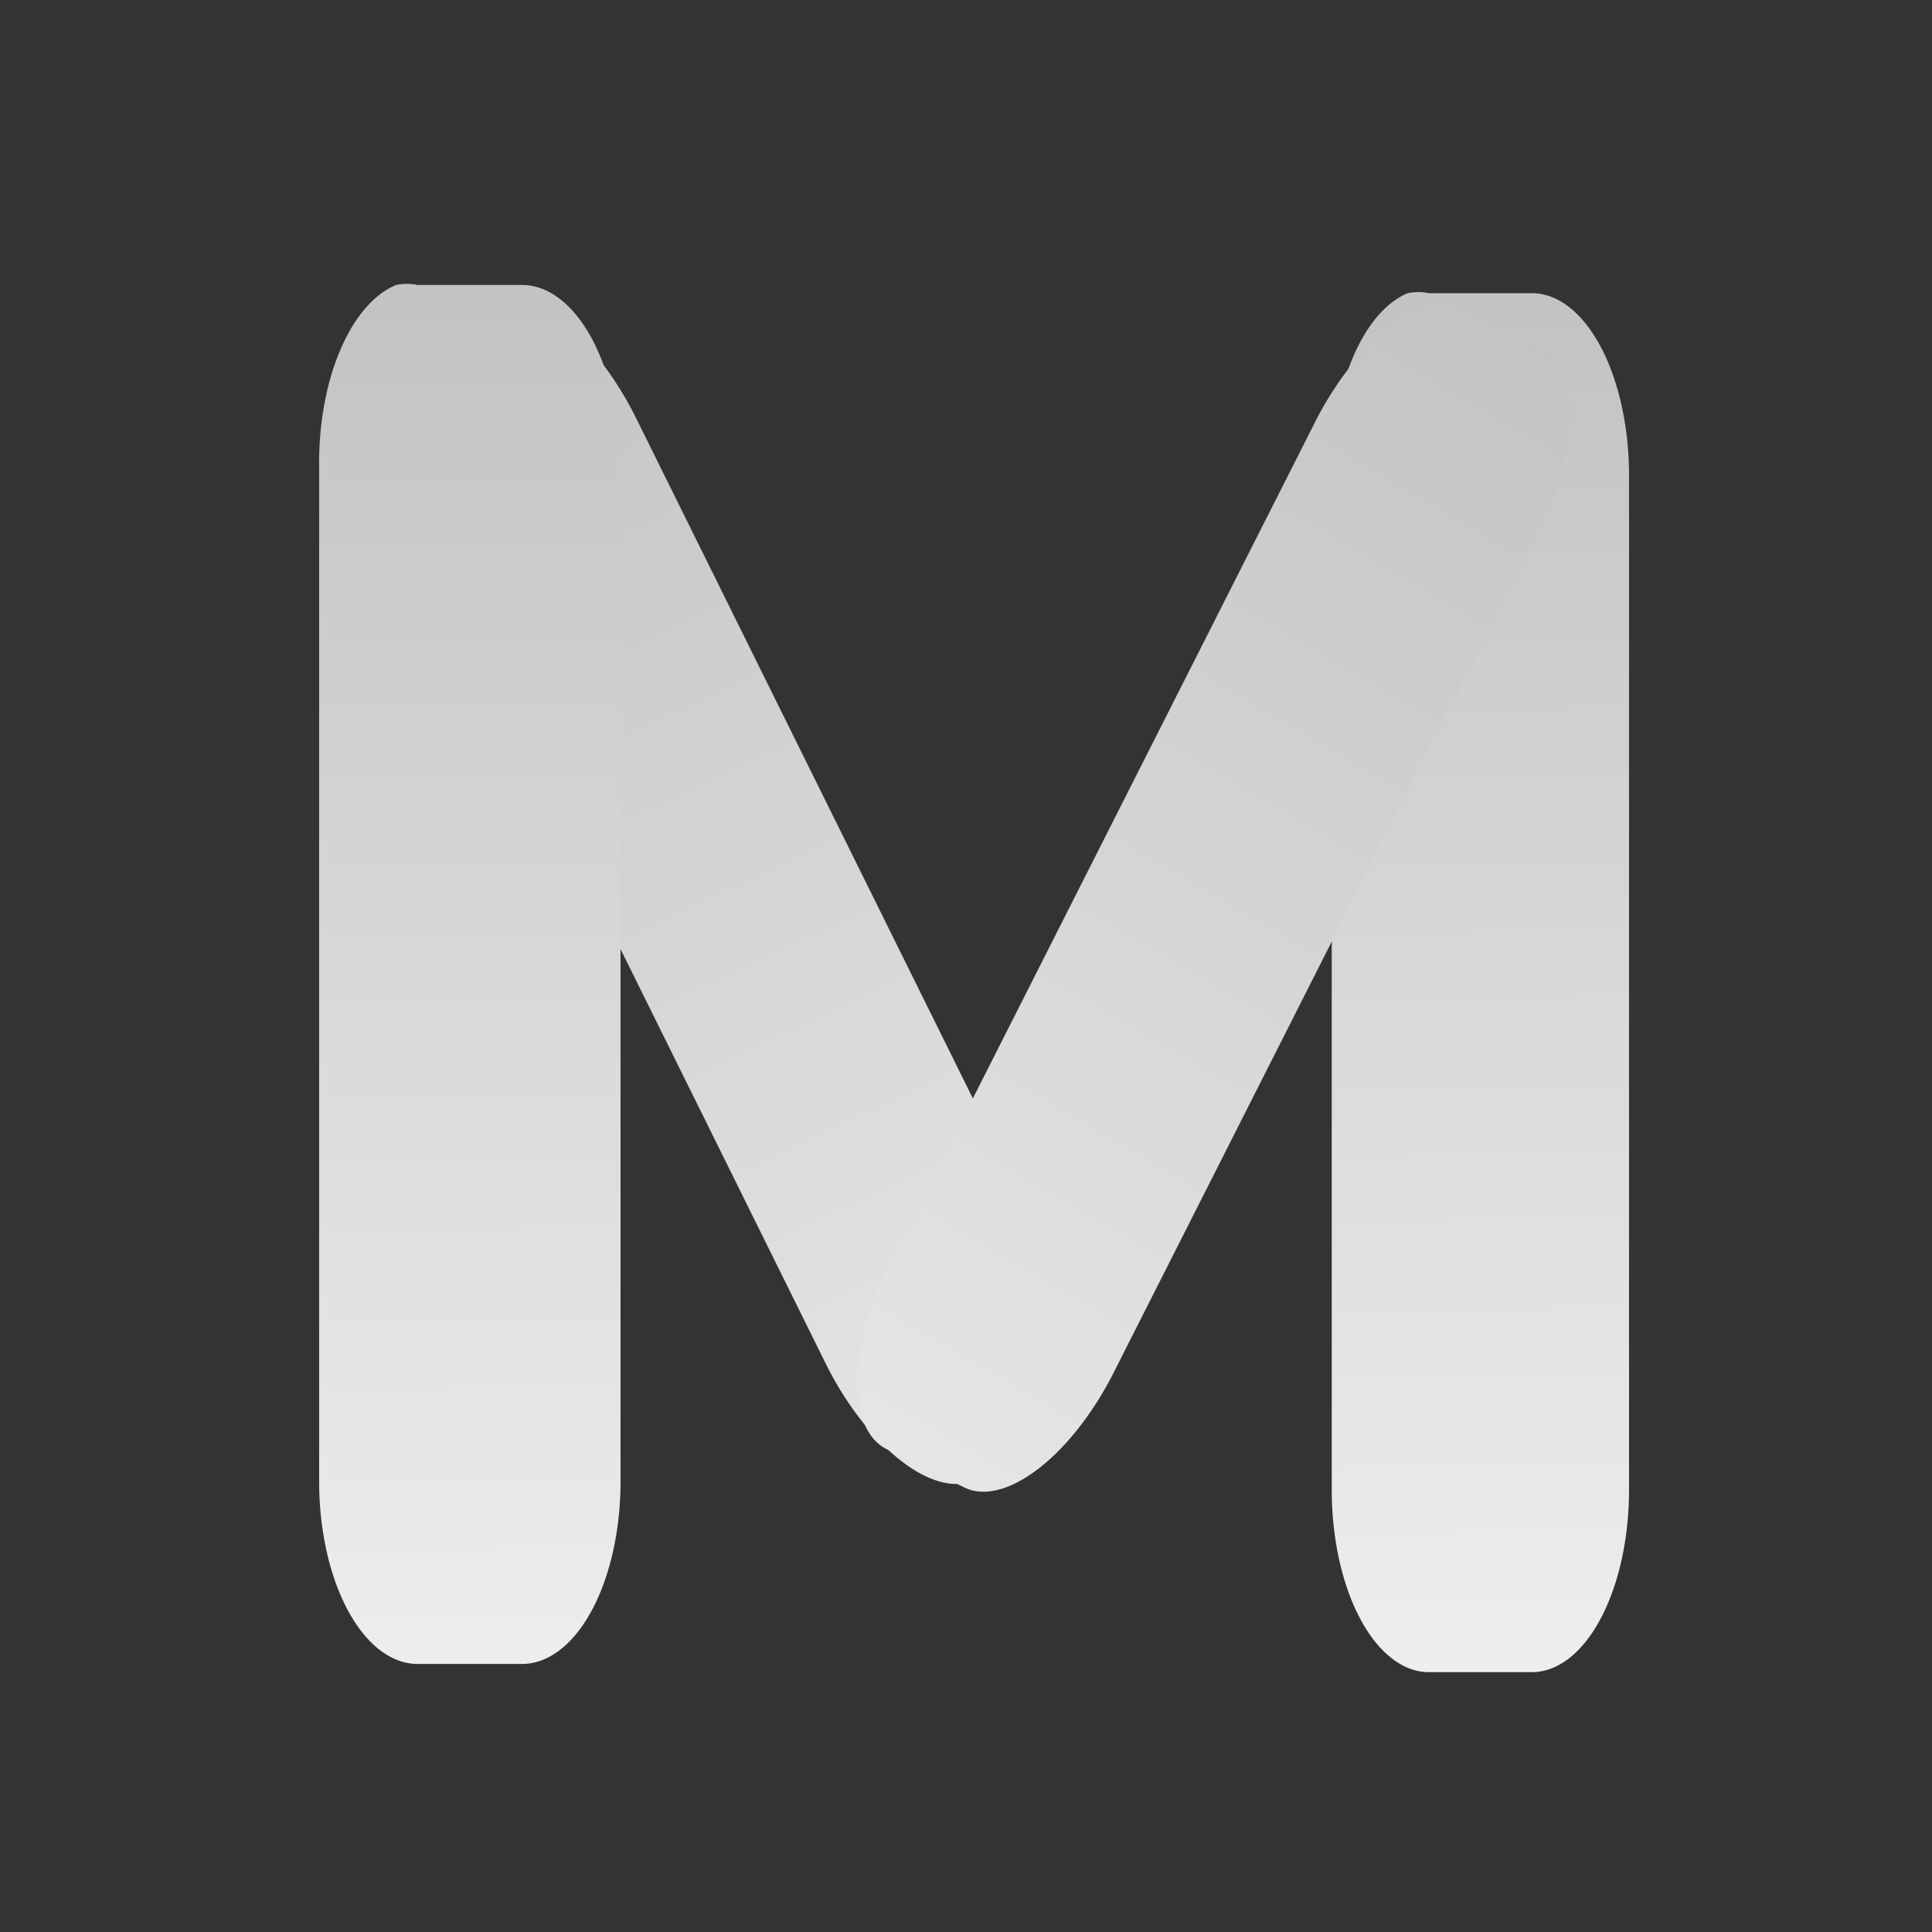 <?xml version="1.0" encoding="UTF-8" standalone="no"?>
<!-- Created with Inkscape (http://www.inkscape.org/) -->

<svg
   xmlns:dc="http://purl.org/dc/elements/1.1/"
   xmlns:cc="http://creativecommons.org/ns#"
   xmlns:rdf="http://www.w3.org/1999/02/22-rdf-syntax-ns#"
   xmlns:svg="http://www.w3.org/2000/svg"
   xmlns="http://www.w3.org/2000/svg"
   xmlns:xlink="http://www.w3.org/1999/xlink"
   xmlns:sodipodi="http://sodipodi.sourceforge.net/DTD/sodipodi-0.dtd"
   xmlns:inkscape="http://www.inkscape.org/namespaces/inkscape"
   width="16"
   height="16"
   id="svg2985"
   version="1.1"
   inkscape:version="0.48.4 r9939"
   sodipodi:docname="toolbar_materialeditor.svg">
  <rect width="100%" height="100%" fill="#333333" stroke="none"/>
  <defs
     id="defs2987">
    <linearGradient
       id="linearGradient4619">
      <stop
         style="stop-color:#c3c3c3;stop-opacity:1;"
         offset="0"
         id="stop4621" />
      <stop
         style="stop-color:#ffffff;stop-opacity:1;"
         offset="1"
         id="stop4623" />
    </linearGradient>
    <linearGradient
       id="linearGradient4592">
      <stop
         style="stop-color:#c3c3c3;stop-opacity:1;"
         offset="0"
         id="stop4594" />
      <stop
         style="stop-color:#fafafa;stop-opacity:0.98;"
         offset="1"
         id="stop4596" />
    </linearGradient>
    <linearGradient
       inkscape:collect="always"
       xlink:href="#linearGradient4592"
       id="linearGradient4598"
       x1="45"
       y1="48"
       x2="2"
       y2="-3"
       gradientUnits="userSpaceOnUse"
       gradientTransform="translate(10.91,55.154)" />
    <linearGradient
       inkscape:collect="always"
       xlink:href="#linearGradient4619"
       id="linearGradient4625"
       x1="29"
       y1="43"
       x2="29"
       y2="35"
       gradientUnits="userSpaceOnUse"
       gradientTransform="matrix(0.987,0,0,0.888,14.858,-1.001)" />
    <linearGradient
       inkscape:collect="always"
       xlink:href="#linearGradient4619"
       id="linearGradient4656"
       x1="22"
       y1="38"
       x2="22"
       y2="26"
       gradientUnits="userSpaceOnUse"
       gradientTransform="matrix(0.627,0,0,0.948,-12.45,-7.698)" />
    <linearGradient
       inkscape:collect="always"
       xlink:href="#linearGradient4619"
       id="linearGradient4668"
       gradientUnits="userSpaceOnUse"
       x1="22"
       y1="38"
       x2="22"
       y2="26"
       gradientTransform="matrix(1,0,0,1.454,18.388,-22.653)" />
    <linearGradient
       inkscape:collect="always"
       xlink:href="#linearGradient4619"
       id="linearGradient4672"
       gradientUnits="userSpaceOnUse"
       gradientTransform="matrix(1,0,0,0.8,22.378,2.087)"
       x1="22"
       y1="38"
       x2="22"
       y2="26" />
    <linearGradient
       inkscape:collect="always"
       xlink:href="#linearGradient4619"
       id="linearGradient4676"
       gradientUnits="userSpaceOnUse"
       gradientTransform="matrix(1.016,0,0,0.386,26.037,17.721)"
       x1="22"
       y1="38"
       x2="22"
       y2="26" />
    <linearGradient
       inkscape:collect="always"
       xlink:href="#linearGradient4619"
       id="linearGradient4680"
       gradientUnits="userSpaceOnUse"
       gradientTransform="matrix(1,0,0,1.16,30.257,-11.573)"
       x1="22"
       y1="38"
       x2="22"
       y2="26" />
    <linearGradient
       inkscape:collect="always"
       xlink:href="#linearGradient4619"
       id="linearGradient4700"
       gradientUnits="userSpaceOnUse"
       x1="11"
       y1="12"
       x2="11"
       y2="6"
       gradientTransform="translate(15.509,0.297)" />
    <linearGradient
       inkscape:collect="always"
       xlink:href="#linearGradient4619"
       id="linearGradient4704"
       gradientUnits="userSpaceOnUse"
       gradientTransform="translate(15.509,4.245)"
       x1="11"
       y1="12"
       x2="11"
       y2="6" />
    <linearGradient
       inkscape:collect="always"
       xlink:href="#linearGradient4619"
       id="linearGradient4708"
       gradientUnits="userSpaceOnUse"
       gradientTransform="translate(-0.909,12.021)"
       x1="11"
       y1="12"
       x2="11"
       y2="6" />
    <linearGradient
       inkscape:collect="always"
       xlink:href="#linearGradient4619"
       id="linearGradient4712"
       gradientUnits="userSpaceOnUse"
       x1="11"
       y1="12"
       x2="11"
       y2="6"
       gradientTransform="matrix(4.637,0,0,0.663,-16.518,-0.937)" />
    <linearGradient
       inkscape:collect="always"
       xlink:href="#linearGradient4619"
       id="linearGradient4716"
       gradientUnits="userSpaceOnUse"
       gradientTransform="matrix(4.67,0,0,0.663,-16.952,3.002)"
       x1="11"
       y1="12"
       x2="11"
       y2="6" />
    <linearGradient
       inkscape:collect="always"
       xlink:href="#linearGradient4619"
       id="linearGradient4720"
       gradientUnits="userSpaceOnUse"
       gradientTransform="matrix(4.67,0,0,0.711,-16.851,6.632)"
       x1="11"
       y1="12"
       x2="11"
       y2="6" />
    <linearGradient
       inkscape:collect="always"
       xlink:href="#linearGradient4619"
       id="linearGradient4724"
       gradientUnits="userSpaceOnUse"
       gradientTransform="matrix(4.367,0,0,0.36,-29.207,18.152)"
       x1="11"
       y1="12"
       x2="11"
       y2="6" />
    <linearGradient
       inkscape:collect="always"
       xlink:href="#linearGradient4619"
       id="linearGradient4726"
       gradientUnits="userSpaceOnUse"
       x1="11"
       y1="12"
       x2="11"
       y2="6"
       gradientTransform="translate(15.509,-3.551)" />
    <linearGradient
       inkscape:collect="always"
       xlink:href="#linearGradient4619"
       id="linearGradient4759"
       x1="-12"
       y1="130"
       x2="-53"
       y2="80"
       gradientUnits="userSpaceOnUse"
       gradientTransform="matrix(0.995,0,0,1,69.141,-85.657)" />
    <linearGradient
       inkscape:collect="always"
       xlink:href="#linearGradient4619"
       id="linearGradient4765"
       gradientUnits="userSpaceOnUse"
       gradientTransform="translate(15.437,8.357)"
       x1="11"
       y1="12"
       x2="11"
       y2="6" />
    <linearGradient
       inkscape:collect="always"
       xlink:href="#linearGradient4619"
       id="linearGradient4767"
       gradientUnits="userSpaceOnUse"
       gradientTransform="matrix(4.637,0,0,0.735,-16.518,10.411)"
       x1="11"
       y1="12"
       x2="11"
       y2="6" />
    <linearGradient
       inkscape:collect="always"
       xlink:href="#linearGradient4619"
       id="linearGradient3052"
       gradientUnits="userSpaceOnUse"
       gradientTransform="matrix(0.65,0,0,1.193,-7.024,-19.963)"
       x1="22"
       y1="38"
       x2="22"
       y2="26" />
    <linearGradient
       inkscape:collect="always"
       xlink:href="#linearGradient4619"
       id="linearGradient3056"
       gradientUnits="userSpaceOnUse"
       gradientTransform="matrix(0.592,-0.576,1.257,1.246,-46.889,10.596)"
       x1="21.556"
       y1="32.141"
       x2="21.209"
       y2="43.517" />
    <linearGradient
       inkscape:collect="always"
       xlink:href="#linearGradient4619"
       id="linearGradient3060"
       gradientUnits="userSpaceOnUse"
       gradientTransform="matrix(0.65,0,0,1.047,-10.988,2.296)"
       x1="21.625"
       y1="32.712"
       x2="21.738"
       y2="45.919" />
    <linearGradient
       inkscape:collect="always"
       xlink:href="#linearGradient4619"
       id="linearGradient3063"
       gradientUnits="userSpaceOnUse"
       gradientTransform="matrix(0.662,0,0,1.193,-10.227,-19.964)"
       x1="22"
       y1="38"
       x2="22"
       y2="26" />
    <linearGradient
       inkscape:collect="always"
       xlink:href="#linearGradient4619"
       id="linearGradient3067"
       gradientUnits="userSpaceOnUse"
       gradientTransform="matrix(0,0.627,-0.618,0,23.807,13.762)"
       x1="21.943"
       y1="41.469"
       x2="21.886"
       y2="19.814" />
    <linearGradient
       inkscape:collect="always"
       xlink:href="#linearGradient4619"
       id="linearGradient3071"
       gradientUnits="userSpaceOnUse"
       gradientTransform="matrix(0.627,0,0,0.476,-9.45,12.19)"
       x1="21.886"
       y1="34.025"
       x2="22"
       y2="26" />
    <linearGradient
       inkscape:collect="always"
       xlink:href="#linearGradient4619"
       id="linearGradient3094"
       gradientUnits="userSpaceOnUse"
       gradientTransform="matrix(0,0.662,-1.071,0,42.586,20.739)"
       x1="22.112"
       y1="35.536"
       x2="22.225"
       y2="20.953" />
    <linearGradient
       inkscape:collect="always"
       xlink:href="#linearGradient4619"
       id="linearGradient3121"
       gradientUnits="userSpaceOnUse"
       gradientTransform="matrix(0.612,-0.284,0.619,1.251,-28.288,2.787)"
       x1="21.207"
       y1="30.295"
       x2="21.209"
       y2="43.517" />
    <linearGradient
       inkscape:collect="always"
       xlink:href="#linearGradient4619"
       id="linearGradient3123"
       gradientUnits="userSpaceOnUse"
       gradientTransform="matrix(0.815,0,0,1.51,-13.688,-11.461)"
       x1="21.588"
       y1="30.437"
       x2="21.625"
       y2="41.097" />
    <linearGradient
       inkscape:collect="always"
       xlink:href="#linearGradient4619"
       id="linearGradient3125"
       gradientUnits="userSpaceOnUse"
       gradientTransform="matrix(0,0.953,-1.189,0,46.987,-2.278)"
       x1="22.112"
       y1="35.536"
       x2="22.225"
       y2="20.953" />
    <linearGradient
       inkscape:collect="always"
       xlink:href="#linearGradient4619"
       id="linearGradient3047"
       gradientUnits="userSpaceOnUse"
       gradientTransform="matrix(0.804,0,0,1.51,-5.074,-11.393)"
       x1="21.738"
       y1="30.459"
       x2="21.85"
       y2="40.872" />
    <linearGradient
       inkscape:collect="always"
       xlink:href="#linearGradient4619"
       id="linearGradient3051"
       gradientUnits="userSpaceOnUse"
       gradientTransform="matrix(0.605,0.299,-0.631,1.246,18.528,-9.514)"
       x1="21.642"
       y1="30.237"
       x2="21.209"
       y2="43.517" />
  </defs>
  <sodipodi:namedview
     id="base"
     pagecolor="#ffffff"
     bordercolor="#666666"
     borderopacity="1.0"
     inkscape:pageopacity="0.0"
     inkscape:pageshadow="2"
     inkscape:zoom="28"
     inkscape:cx="21.230601"
     inkscape:cy="3.9094587"
     inkscape:current-layer="layer1"
     showgrid="true"
     inkscape:grid-bbox="true"
     inkscape:document-units="px"
     inkscape:window-width="1866"
     inkscape:window-height="1129"
     inkscape:window-x="-2"
     inkscape:window-y="-3"
     inkscape:window-maximized="1"
     inkscape:snap-global="false">
    <inkscape:grid
       type="xygrid"
       id="grid3012"
       empspacing="5"
       visible="true"
       enabled="true"
       snapvisiblegridlinesonly="true" />
  </sodipodi:namedview>
  <g
     id="layer1"
     inkscape:label="Layer 1"
     inkscape:groupmode="layer"
     transform="translate(0,-32)">
    <path
       style="font-size:medium;font-style:normal;font-variant:normal;font-weight:normal;font-stretch:normal;text-indent:0;text-align:start;text-decoration:none;line-height:normal;letter-spacing:normal;word-spacing:normal;text-transform:none;direction:ltr;block-progression:tb;writing-mode:lr-tb;text-anchor:start;baseline-shift:baseline;color:#000000;fill:#000000;fill-opacity:1;fill-rule:evenodd;stroke:none;stroke-width:5;marker:none;visibility:visible;display:inline;overflow:visible;enable-background:accumulate;font-family:Sans;-inkscape-font-specification:Sans"
       d="m -55.247,-7.979 c -1.224,0.123 -2.256,1.27 -2.25,2.5 l 0,36.969 c 1.31e-4,1.309 1.191,2.5 2.5,2.5 l 32.938,0 c 1.309,-1.31e-4 2.5,-1.191 2.5,-2.5 l 0,-36.969 c -1.31e-4,-1.309 -1.191,-2.5 -2.5,-2.5 l -32.938,0 c -0.083,-0.004 -0.167,-0.004 -0.25,0 z m -0.281,1.969 34,0 0,38 -34,0 z"
       inkscape:connector-curvature="0"
       sodipodi:nodetypes="ccccccccccccccc"
       id="path32" />
    <path
       style="font-size:medium;font-style:normal;font-variant:normal;font-weight:normal;font-stretch:normal;text-indent:0;text-align:start;text-decoration:none;line-height:normal;letter-spacing:normal;word-spacing:normal;text-transform:none;direction:ltr;block-progression:tb;writing-mode:lr-tb;text-anchor:start;baseline-shift:baseline;color:#000000;fill:url(#linearGradient4598);fill-opacity:1;fill-rule:nonzero;stroke:none;stroke-width:5;marker:none;visibility:visible;display:inline;overflow:visible;enable-background:accumulate;font-family:Sans;-inkscape-font-specification:Sans"
       d="m 18.472,58.248 c -1.309,1.31e-4 -2.5,1.191 -2.5,2.5 l 0,37.031 c 1.31e-4,1.309 1.191,2.5 2.5,2.5 l 33.219,0 c 1.309,-1.3e-4 2.5,-1.191 2.5,-2.5 l 0,-37.031 c -1.31e-4,-1.309 -1.191,-2.5 -2.5,-2.5 l -33.219,0 z m 0.812,2 31.188,0 c 0.785,7.8e-5 1.5,0.715 1.5,1.5 l 0,35.219 c -7.9e-5,0.785 -0.715,1.5 -1.5,1.5 l -31.188,0 c -0.785,-7.9e-5 -1.5,-0.715 -1.5,-1.5 l 0,-35.219 c 7.9e-5,-0.785 0.715,-1.5 1.5,-1.5 z"
       id="rect4554"
       inkscape:connector-curvature="0" />
    <path
       sodipodi:nodetypes="ccccccccc"
       inkscape:connector-curvature="0"
       id="path4586"
       d="m -49.41,36.934 c -1.309,1.31e-4 -2.5,1.191 -2.5,2.5 l 0,37.031 c 1.31e-4,1.309 1.191,2.5 2.5,2.5 l 33.219,0 c 1.309,-1.31e-4 2.5,-1.191 2.5,-2.5 l 0,-37.031 c -1.31e-4,-1.309 -1.191,-2.5 -2.5,-2.5 z"
       style="font-size:medium;font-style:normal;font-variant:normal;font-weight:normal;font-stretch:normal;text-indent:0;text-align:start;text-decoration:none;line-height:normal;letter-spacing:normal;word-spacing:normal;text-transform:none;direction:ltr;block-progression:tb;writing-mode:lr-tb;text-anchor:start;baseline-shift:baseline;color:#000000;fill:#000000;fill-opacity:1;fill-rule:nonzero;stroke:none;stroke-width:5;marker:none;visibility:visible;display:inline;overflow:visible;enable-background:accumulate;font-family:Sans;-inkscape-font-specification:Sans" />
    <path
       sodipodi:nodetypes="ccccccccc"
       inkscape:connector-curvature="0"
       id="path4588"
       d="m -47.582,40.06 c -0.739,7.4e-5 -1.411,0.671 -1.411,1.409 l 0,33.078 c 7.4e-5,0.738 0.672,1.409 1.411,1.409 l 29.344,0 c 0.739,-7.5e-5 1.411,-0.671 1.411,-1.409 l 0,-33.078 c -7.4e-5,-0.738 -0.672,-1.409 -1.411,-1.409 z"
       style="font-size:medium;font-style:normal;font-variant:normal;font-weight:normal;font-stretch:normal;text-indent:0;text-align:start;text-decoration:none;line-height:normal;letter-spacing:normal;word-spacing:normal;text-transform:none;direction:ltr;block-progression:tb;writing-mode:lr-tb;text-anchor:start;baseline-shift:baseline;color:#000000;fill:#00c000;fill-opacity:1;fill-rule:nonzero;stroke:none;stroke-width:3;marker:none;visibility:visible;display:inline;overflow:visible;enable-background:accumulate;font-family:Sans;-inkscape-font-specification:Sans" />
    <path
       style="font-size:medium;font-style:normal;font-variant:normal;font-weight:normal;font-stretch:normal;text-indent:0;text-align:start;text-decoration:none;line-height:normal;letter-spacing:normal;word-spacing:normal;text-transform:none;direction:ltr;block-progression:tb;writing-mode:lr-tb;text-anchor:start;baseline-shift:baseline;color:#000000;fill:url(#linearGradient4625);fill-opacity:1;fill-rule:nonzero;stroke:none;stroke-width:1;marker:none;visibility:visible;display:inline;overflow:visible;enable-background:accumulate;font-family:Sans;-inkscape-font-specification:Sans"
       d="m 34.35,33.4 0,0.444 0,1.11 0,0.444 0.493,0 18.042,0 0.493,0 0,-0.444 0,-1.11 0,-0.444 -0.493,0 -18.042,0 z"
       id="rect4603"
       inkscape:connector-curvature="0"
       sodipodi:nodetypes="ccccccccccccc" />
    <path
       inkscape:connector-curvature="0"
       id="path4666"
       d="m 39.2,21.461 a 1,1.454 0 0 0 -0.781,1.454 l 0,8.087 a 1,1.454 0 0 0 1,1.454 l 1.062,0 a 1,1.454 0 0 0 1,-1.454 l 0,-8.087 a 1,1.454 0 0 0 -1,-1.454 l -1.062,0 a 1,1.454 0 0 0 -0.219,0 z"
       style="font-size:medium;font-style:normal;font-variant:normal;font-weight:normal;font-stretch:normal;text-indent:0;text-align:start;text-decoration:none;line-height:normal;letter-spacing:normal;word-spacing:normal;text-transform:none;direction:ltr;block-progression:tb;writing-mode:lr-tb;text-anchor:start;baseline-shift:baseline;color:#000000;fill:url(#linearGradient4668);fill-opacity:1;fill-rule:nonzero;stroke:none;stroke-width:2;marker:none;visibility:visible;display:inline;overflow:visible;enable-background:accumulate;font-family:Sans;-inkscape-font-specification:Sans" />
    <path
       style="font-size:medium;font-style:normal;font-variant:normal;font-weight:normal;font-stretch:normal;text-indent:0;text-align:start;text-decoration:none;line-height:normal;letter-spacing:normal;word-spacing:normal;text-transform:none;direction:ltr;block-progression:tb;writing-mode:lr-tb;text-anchor:start;baseline-shift:baseline;color:#000000;fill:url(#linearGradient4672);fill-opacity:1;fill-rule:nonzero;stroke:none;stroke-width:2;marker:none;visibility:visible;display:inline;overflow:visible;enable-background:accumulate;font-family:Sans;-inkscape-font-specification:Sans"
       d="m 43.19,26.356 a 1,0.8 0 0 0 -0.781,0.8 l 0,4.449 a 1,0.8 0 0 0 1,0.8 l 1.062,0 a 1,0.8 0 0 0 1,-0.8 l 0,-4.449 a 1,0.8 0 0 0 -1,-0.8 l -1.062,0 a 1,0.8 0 0 0 -0.219,0 z"
       id="path4670"
       inkscape:connector-curvature="0" />
    <path
       inkscape:connector-curvature="0"
       id="path4674"
       d="m 47.193,29.435 a 1.017,0.386 0 0 0 -0.794,0.386 l 0,2.147 a 1.017,0.386 0 0 0 1.016,0.386 l 1.08,0 a 1.017,0.386 0 0 0 1.016,-0.386 l 0,-2.147 a 1.017,0.386 0 0 0 -1.016,-0.386 l -1.08,0 a 1.017,0.386 0 0 0 -0.222,0 z"
       style="font-size:medium;font-style:normal;font-variant:normal;font-weight:normal;font-stretch:normal;text-indent:0;text-align:start;text-decoration:none;line-height:normal;letter-spacing:normal;word-spacing:normal;text-transform:none;direction:ltr;block-progression:tb;writing-mode:lr-tb;text-anchor:start;baseline-shift:baseline;color:#000000;fill:url(#linearGradient4676);fill-opacity:1;fill-rule:nonzero;stroke:none;stroke-width:2;marker:none;visibility:visible;display:inline;overflow:visible;enable-background:accumulate;font-family:Sans;-inkscape-font-specification:Sans" />
    <path
       inkscape:connector-curvature="0"
       id="path4678"
       d="m 51.069,23.631 a 1,1.16 0 0 0 -0.781,1.16 l 0,6.453 a 1,1.16 0 0 0 1,1.16 l 1.062,0 a 1,1.16 0 0 0 1,-1.16 l 0,-6.453 a 1,1.16 0 0 0 -1,-1.16 l -1.062,0 a 1,1.16 0 0 0 -0.219,0 z"
       style="font-size:medium;font-style:normal;font-variant:normal;font-weight:normal;font-stretch:normal;text-indent:0;text-align:start;text-decoration:none;line-height:normal;letter-spacing:normal;word-spacing:normal;text-transform:none;direction:ltr;block-progression:tb;writing-mode:lr-tb;text-anchor:start;baseline-shift:baseline;color:#000000;fill:url(#linearGradient4680);fill-opacity:1;fill-rule:nonzero;stroke:none;stroke-width:2;marker:none;visibility:visible;display:inline;overflow:visible;enable-background:accumulate;font-family:Sans;-inkscape-font-specification:Sans" />
    <path
       sodipodi:nodetypes="ccccccccccccc"
       inkscape:connector-curvature="0"
       id="path4696"
       d="m 25.413,4.455 0,0.5 0,2 0,0.5 0.5,0 2,0 0.5,0 0,-0.5 0,-2 0,-0.5 -0.5,0 -2,0 z"
       style="font-size:medium;font-style:normal;font-variant:normal;font-weight:normal;font-stretch:normal;text-indent:0;text-align:start;text-decoration:none;line-height:normal;letter-spacing:normal;word-spacing:normal;text-transform:none;direction:ltr;block-progression:tb;writing-mode:lr-tb;text-anchor:start;baseline-shift:baseline;color:#000000;fill:url(#linearGradient4726);fill-opacity:1;fill-rule:nonzero;stroke:none;stroke-width:1;marker:none;visibility:visible;display:inline;overflow:visible;enable-background:accumulate;font-family:Sans;-inkscape-font-specification:Sans" />
    <path
       style="font-size:medium;font-style:normal;font-variant:normal;font-weight:normal;font-stretch:normal;text-indent:0;text-align:start;text-decoration:none;line-height:normal;letter-spacing:normal;word-spacing:normal;text-transform:none;direction:ltr;block-progression:tb;writing-mode:lr-tb;text-anchor:start;baseline-shift:baseline;color:#000000;fill:url(#linearGradient4700);fill-opacity:1;fill-rule:nonzero;stroke:none;stroke-width:1;marker:none;visibility:visible;display:inline;overflow:visible;enable-background:accumulate;font-family:Sans;-inkscape-font-specification:Sans"
       d="m 25.413,8.302 0,0.5 0,2 0,0.5 0.5,0 2,0 0.5,0 0,-0.5 0,-2 0,-0.5 -0.5,0 -2,0 z"
       id="path4698"
       inkscape:connector-curvature="0"
       sodipodi:nodetypes="ccccccccccccc" />
    <path
       sodipodi:nodetypes="ccccccccccccc"
       inkscape:connector-curvature="0"
       id="path4702"
       d="m 25.413,12.25 0,0.5 0,2 0,0.5 0.5,0 2,0 0.5,0 0,-0.5 0,-2 0,-0.5 -0.5,0 -2,0 z"
       style="font-size:medium;font-style:normal;font-variant:normal;font-weight:normal;font-stretch:normal;text-indent:0;text-align:start;text-decoration:none;line-height:normal;letter-spacing:normal;word-spacing:normal;text-transform:none;direction:ltr;block-progression:tb;writing-mode:lr-tb;text-anchor:start;baseline-shift:baseline;color:#000000;fill:url(#linearGradient4704);fill-opacity:1;fill-rule:nonzero;stroke:none;stroke-width:1;marker:none;visibility:visible;display:inline;overflow:visible;enable-background:accumulate;font-family:Sans;-inkscape-font-specification:Sans" />
    <path
       style="font-size:medium;font-style:normal;font-variant:normal;font-weight:normal;font-stretch:normal;text-indent:0;text-align:start;text-decoration:none;line-height:normal;letter-spacing:normal;word-spacing:normal;text-transform:none;direction:ltr;block-progression:tb;writing-mode:lr-tb;text-anchor:start;baseline-shift:baseline;color:#000000;fill:url(#linearGradient4712);fill-opacity:1;fill-rule:nonzero;stroke:none;stroke-width:1;marker:none;visibility:visible;display:inline;overflow:visible;enable-background:accumulate;font-family:Sans;-inkscape-font-specification:Sans"
       d="m 29.403,4.372 0,0.332 0,1.327 0,0.332 2.318,0 9.273,0 2.318,0 0,-0.332 0,-1.327 0,-0.332 -2.318,0 -9.273,0 z"
       id="path4710"
       inkscape:connector-curvature="0"
       sodipodi:nodetypes="ccccccccccccc" />
    <path
       sodipodi:nodetypes="ccccccccccccc"
       inkscape:connector-curvature="0"
       id="path4714"
       d="m 29.302,8.312 0,0.332 0,1.327 0,0.332 2.335,0 9.34,0 2.335,0 0,-0.332 0,-1.327 0,-0.332 -2.335,0 -9.34,0 z"
       style="font-size:medium;font-style:normal;font-variant:normal;font-weight:normal;font-stretch:normal;text-indent:0;text-align:start;text-decoration:none;line-height:normal;letter-spacing:normal;word-spacing:normal;text-transform:none;direction:ltr;block-progression:tb;writing-mode:lr-tb;text-anchor:start;baseline-shift:baseline;color:#000000;fill:url(#linearGradient4716);fill-opacity:1;fill-rule:nonzero;stroke:none;stroke-width:1;marker:none;visibility:visible;display:inline;overflow:visible;enable-background:accumulate;font-family:Sans;-inkscape-font-specification:Sans" />
    <path
       style="font-size:medium;font-style:normal;font-variant:normal;font-weight:normal;font-stretch:normal;text-indent:0;text-align:start;text-decoration:none;line-height:normal;letter-spacing:normal;word-spacing:normal;text-transform:none;direction:ltr;block-progression:tb;writing-mode:lr-tb;text-anchor:start;baseline-shift:baseline;color:#000000;fill:url(#linearGradient4720);fill-opacity:1;fill-rule:nonzero;stroke:none;stroke-width:1;marker:none;visibility:visible;display:inline;overflow:visible;enable-background:accumulate;font-family:Sans;-inkscape-font-specification:Sans"
       d="m 29.403,12.323 0,0.355 0,1.422 0,0.355 2.335,0 9.34,0 2.335,0 0,-0.355 0,-1.422 0,-0.355 -2.335,0 -9.34,0 z"
       id="path4718"
       inkscape:connector-curvature="0"
       sodipodi:nodetypes="ccccccccccccc" />
    <path
       style="font-size:medium;font-style:normal;font-variant:normal;font-weight:normal;font-stretch:normal;text-indent:0;text-align:start;text-decoration:none;line-height:normal;letter-spacing:normal;word-spacing:normal;text-transform:none;direction:ltr;block-progression:tb;writing-mode:lr-tb;text-anchor:start;baseline-shift:baseline;color:#000000;fill:url(#linearGradient4759);fill-opacity:1;fill-rule:nonzero;stroke:none;stroke-width:5;marker:none;visibility:visible;display:inline;overflow:visible;enable-background:accumulate;font-family:Sans;-inkscape-font-specification:Sans"
       d="m 22.918,-1.657 c -1.302,1.31e-4 -2.487,1.191 -2.487,2.5 l 0,37.031 c 1.3e-4,1.309 1.185,2.5 2.487,2.5 l 33.043,0 c 1.302,-1.3e-4 2.487,-1.191 2.487,-2.5 l 0,-37.031 c -1.3e-4,-1.309 -1.185,-2.5 -2.487,-2.5 l -33.043,0 z m 1.803,3.125 29.189,0 c 0.735,7.4e-5 1.399,0.669 1.399,1.406 l 0,33.094 c -7.4e-5,0.738 -0.664,1.406 -1.399,1.406 l -29.189,0 c -0.735,-8e-5 -1.399,-0.669 -1.399,-1.406 l 0,-33.094 c 7.4e-5,-0.738 0.664,-1.406 1.399,-1.406 z"
       id="path4748"
       inkscape:connector-curvature="0" />
    <path
       style="font-size:medium;font-style:normal;font-variant:normal;font-weight:normal;font-stretch:normal;text-indent:0;text-align:start;text-decoration:none;line-height:normal;letter-spacing:normal;word-spacing:normal;text-transform:none;direction:ltr;block-progression:tb;writing-mode:lr-tb;text-anchor:start;baseline-shift:baseline;color:#000000;fill:url(#linearGradient4765);fill-opacity:1;fill-rule:nonzero;stroke:none;stroke-width:1;marker:none;visibility:visible;display:inline;overflow:visible;enable-background:accumulate;font-family:Sans;-inkscape-font-specification:Sans"
       d="m 25.341,16.362 0,0.5 0,2 0,0.5 0.5,0 2,0 0.5,0 0,-0.5 0,-2 0,-0.5 -0.5,0 -2,0 z"
       id="path4761"
       inkscape:connector-curvature="0"
       sodipodi:nodetypes="ccccccccccccc" />
    <path
       sodipodi:nodetypes="ccccccccccccc"
       inkscape:connector-curvature="0"
       id="path4763"
       d="m 29.403,16.292 0,0.367 0,1.469 0,0.367 2.318,0 9.273,0 2.318,0 0,-0.367 0,-1.469 0,-0.367 -2.318,0 -9.273,0 z"
       style="font-size:medium;font-style:normal;font-variant:normal;font-weight:normal;font-stretch:normal;text-indent:0;text-align:start;text-decoration:none;line-height:normal;letter-spacing:normal;word-spacing:normal;text-transform:none;direction:ltr;block-progression:tb;writing-mode:lr-tb;text-anchor:start;baseline-shift:baseline;color:#000000;fill:url(#linearGradient4767);fill-opacity:1;fill-rule:nonzero;stroke:none;stroke-width:1;marker:none;visibility:visible;display:inline;overflow:visible;enable-background:accumulate;font-family:Sans;-inkscape-font-specification:Sans" />
    <path
       style="font-size:medium;font-style:normal;font-variant:normal;font-weight:normal;font-stretch:normal;text-indent:0;text-align:start;text-decoration:none;line-height:normal;letter-spacing:normal;word-spacing:normal;text-transform:none;direction:ltr;block-progression:tb;writing-mode:lr-tb;text-anchor:start;baseline-shift:baseline;color:#000000;fill:url(#linearGradient3121);fill-opacity:1;fill-rule:nonzero;stroke:none;stroke-width:2;marker:none;visibility:visible;display:inline;overflow:visible;enable-background:accumulate;font-family:Sans;-inkscape-font-specification:Sans"
       d="m 3.25,34.856 a 1.397,0.675 63.214 0 0 0.141,1.473 l 3.446,6.961 a 1.397,0.675 63.214 0 0 1.232,0.968 l 0.651,-0.301 a 1.397,0.675 63.214 0 0 -0.007,-1.535 l -3.446,-6.961 A 1.397,0.675 63.214 0 0 4.034,34.493 l -0.651,0.301 a 1.397,0.675 63.214 0 0 -0.134,0.062 z"
       id="path3115"
       inkscape:connector-curvature="0" />
    <path
       inkscape:connector-curvature="0"
       id="path3117"
       d="m 3.28,34.36 a 0.815,1.51 0 0 0 -0.637,1.51 l 0,8.4 a 0.815,1.51 0 0 0 0.815,1.51 l 0.866,0 a 0.815,1.51 0 0 0 0.815,-1.51 l 0,-8.4 A 0.815,1.51 0 0 0 4.324,34.36 l -0.866,0 a 0.815,1.51 0 0 0 -0.178,0 z"
       style="font-size:medium;font-style:normal;font-variant:normal;font-weight:normal;font-stretch:normal;text-indent:0;text-align:start;text-decoration:none;line-height:normal;letter-spacing:normal;word-spacing:normal;text-transform:none;direction:ltr;block-progression:tb;writing-mode:lr-tb;text-anchor:start;baseline-shift:baseline;color:#000000;fill:url(#linearGradient3123);fill-opacity:1;fill-rule:nonzero;stroke:none;stroke-width:2;marker:none;visibility:visible;display:inline;overflow:visible;enable-background:accumulate;font-family:Sans;-inkscape-font-specification:Sans" />
    <path
       style="font-size:medium;font-style:normal;font-variant:normal;font-weight:normal;font-stretch:normal;text-indent:0;text-align:start;text-decoration:none;line-height:normal;letter-spacing:normal;word-spacing:normal;text-transform:none;direction:ltr;block-progression:tb;writing-mode:lr-tb;text-anchor:start;baseline-shift:baseline;color:#000000;fill:url(#linearGradient3125);fill-opacity:1;fill-rule:nonzero;stroke:none;stroke-width:2;marker:none;visibility:visible;display:inline;overflow:visible;enable-background:accumulate;font-family:Sans;-inkscape-font-specification:Sans"
       d="M 10.916,17.563 A 1.189,0.953 0 0 0 9.727,16.818 l -6.612,0 a 1.189,0.953 0 0 0 -1.189,0.953 l 0,1.013 a 1.189,0.953 0 0 0 1.189,0.953 l 6.612,0 a 1.189,0.953 0 0 0 1.189,-0.953 l 0,-1.013 a 1.189,0.953 0 0 0 0,-0.209 z"
       id="path3119"
       inkscape:connector-curvature="0" />
    <path
       style="font-size:medium;font-style:normal;font-variant:normal;font-weight:normal;font-stretch:normal;text-indent:0;text-align:start;text-decoration:none;line-height:normal;letter-spacing:normal;word-spacing:normal;text-transform:none;direction:ltr;block-progression:tb;writing-mode:lr-tb;text-anchor:start;baseline-shift:baseline;color:#000000;fill:url(#linearGradient3047);fill-opacity:1;fill-rule:nonzero;stroke:none;stroke-width:2;marker:none;visibility:visible;display:inline;overflow:visible;enable-background:accumulate;font-family:Sans;-inkscape-font-specification:Sans"
       d="m 11.657,34.428 a 0.804,1.51 0 0 0 -0.628,1.51 l 0,8.4 a 0.804,1.51 0 0 0 0.804,1.51 l 0.854,0 a 0.804,1.51 0 0 0 0.804,-1.51 l 0,-8.4 a 0.804,1.51 0 0 0 -0.804,-1.51 l -0.854,0 a 0.804,1.51 0 0 0 -0.176,0 z"
       id="path3045"
       inkscape:connector-curvature="0" />
    <path
       inkscape:connector-curvature="0"
       id="path3049"
       d="m 11.979,34.512 a 0.674,1.397 27.01 0 0 -1.103,1.013 l -3.507,6.931 a 0.674,1.397 27.01 0 0 -0.026,1.545 l 0.642,0.317 A 0.674,1.397 27.01 0 0 9.221,43.371 l 3.507,-6.931 a 0.674,1.397 27.01 0 0 0.026,-1.545 l -0.642,-0.317 a 0.674,1.397 27.01 0 0 -0.132,-0.065 z"
       style="font-size:medium;font-style:normal;font-variant:normal;font-weight:normal;font-stretch:normal;text-indent:0;text-align:start;text-decoration:none;line-height:normal;letter-spacing:normal;word-spacing:normal;text-transform:none;direction:ltr;block-progression:tb;writing-mode:lr-tb;text-anchor:start;baseline-shift:baseline;color:#000000;fill:url(#linearGradient3051);fill-opacity:1;fill-rule:nonzero;stroke:none;stroke-width:2;marker:none;visibility:visible;display:inline;overflow:visible;enable-background:accumulate;font-family:Sans;-inkscape-font-specification:Sans" />
  </g>
</svg>
